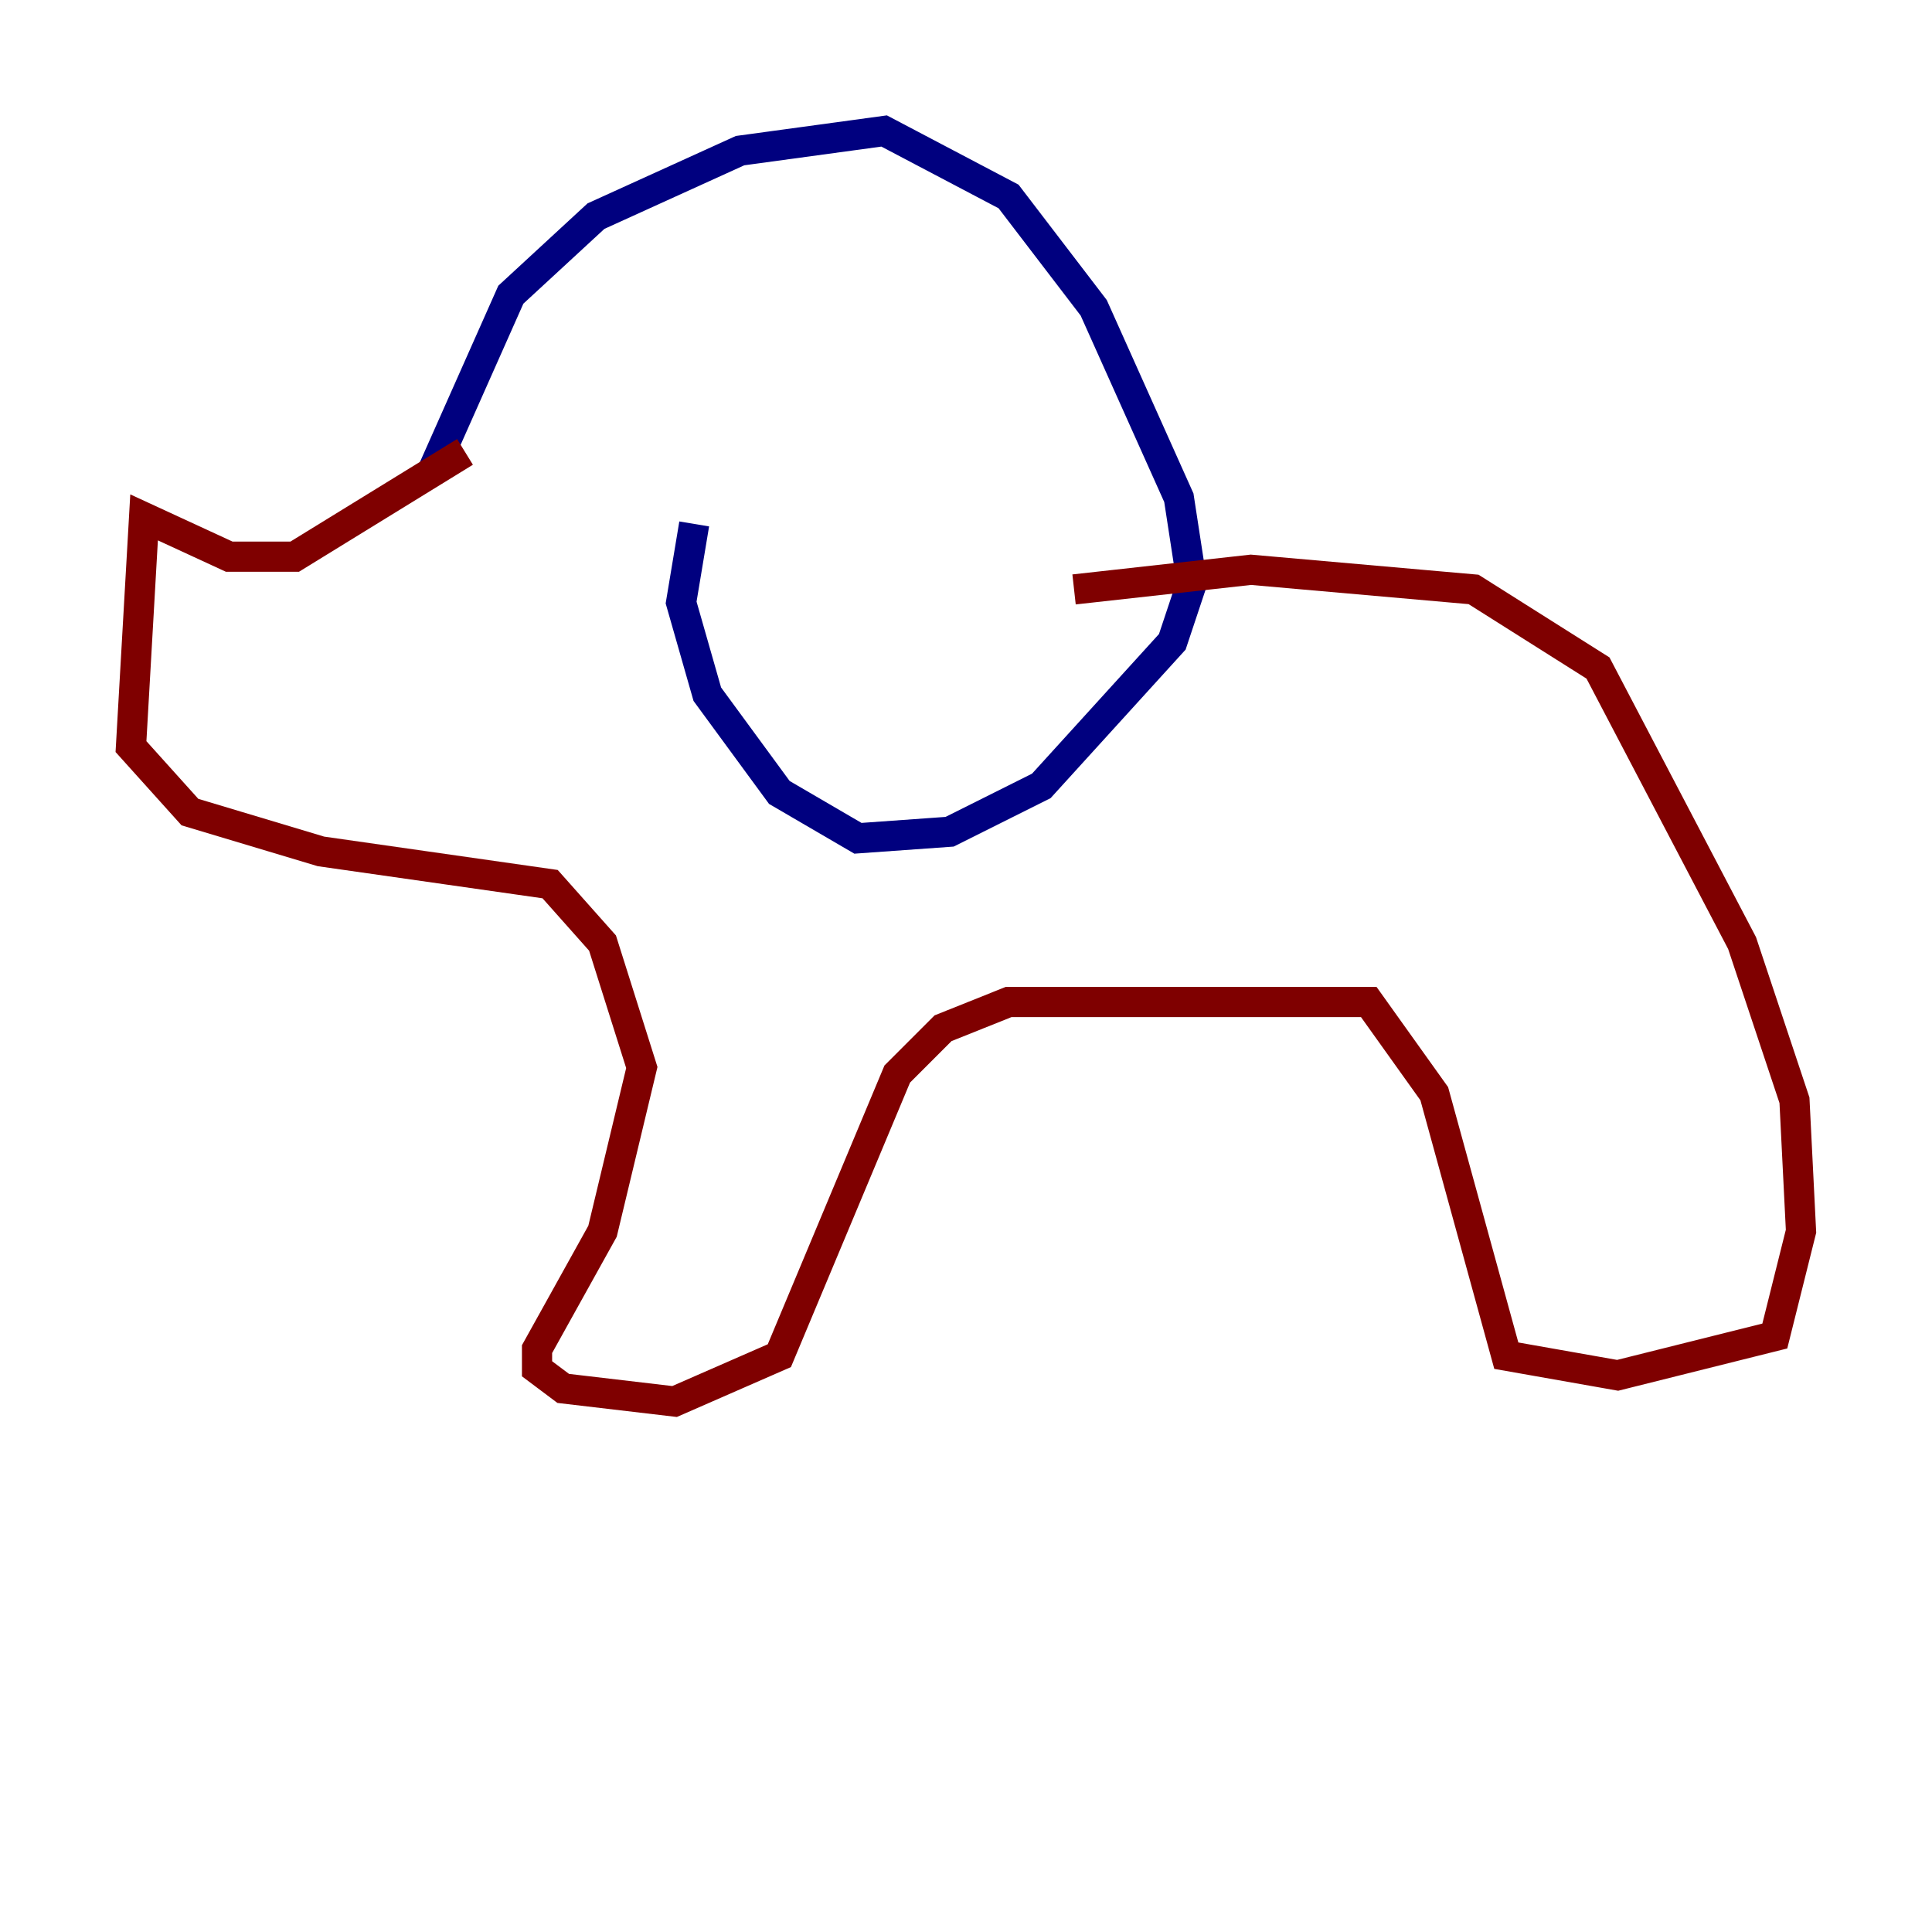 <?xml version="1.0" encoding="utf-8" ?>
<svg baseProfile="tiny" height="128" version="1.2" viewBox="0,0,128,128" width="128" xmlns="http://www.w3.org/2000/svg" xmlns:ev="http://www.w3.org/2001/xml-events" xmlns:xlink="http://www.w3.org/1999/xlink"><defs /><polyline fill="none" points="28.637,31.241 33.844,19.525 39.485,14.319 49.031,9.98 58.576,8.678 66.82,13.017 72.461,20.393 78.102,32.976 78.969,38.617 77.668,42.522 68.99,52.068 62.915,55.105 56.841,55.539 51.634,52.502 46.861,45.993 45.125,39.919 45.993,34.712" stroke="#00007f" stroke-width="2" /><polyline fill="none" points="30.807,29.939 19.525,36.881 15.186,36.881 9.546,34.278 8.678,49.464 12.583,53.803 21.261,56.407 36.447,58.576 39.919,62.481 42.522,70.725 39.919,81.573 35.58,89.383 35.58,90.685 37.315,91.986 44.691,92.854 51.634,89.817 59.444,71.159 62.481,68.122 66.82,66.386 90.685,66.386 95.024,72.461 99.797,89.817 107.173,91.119 117.586,88.515 119.322,81.573 118.888,72.895 115.417,62.481 105.871,44.258 97.627,39.051 82.875,37.749 71.159,39.051" stroke="#7f0000" stroke-width="2" /></svg>
